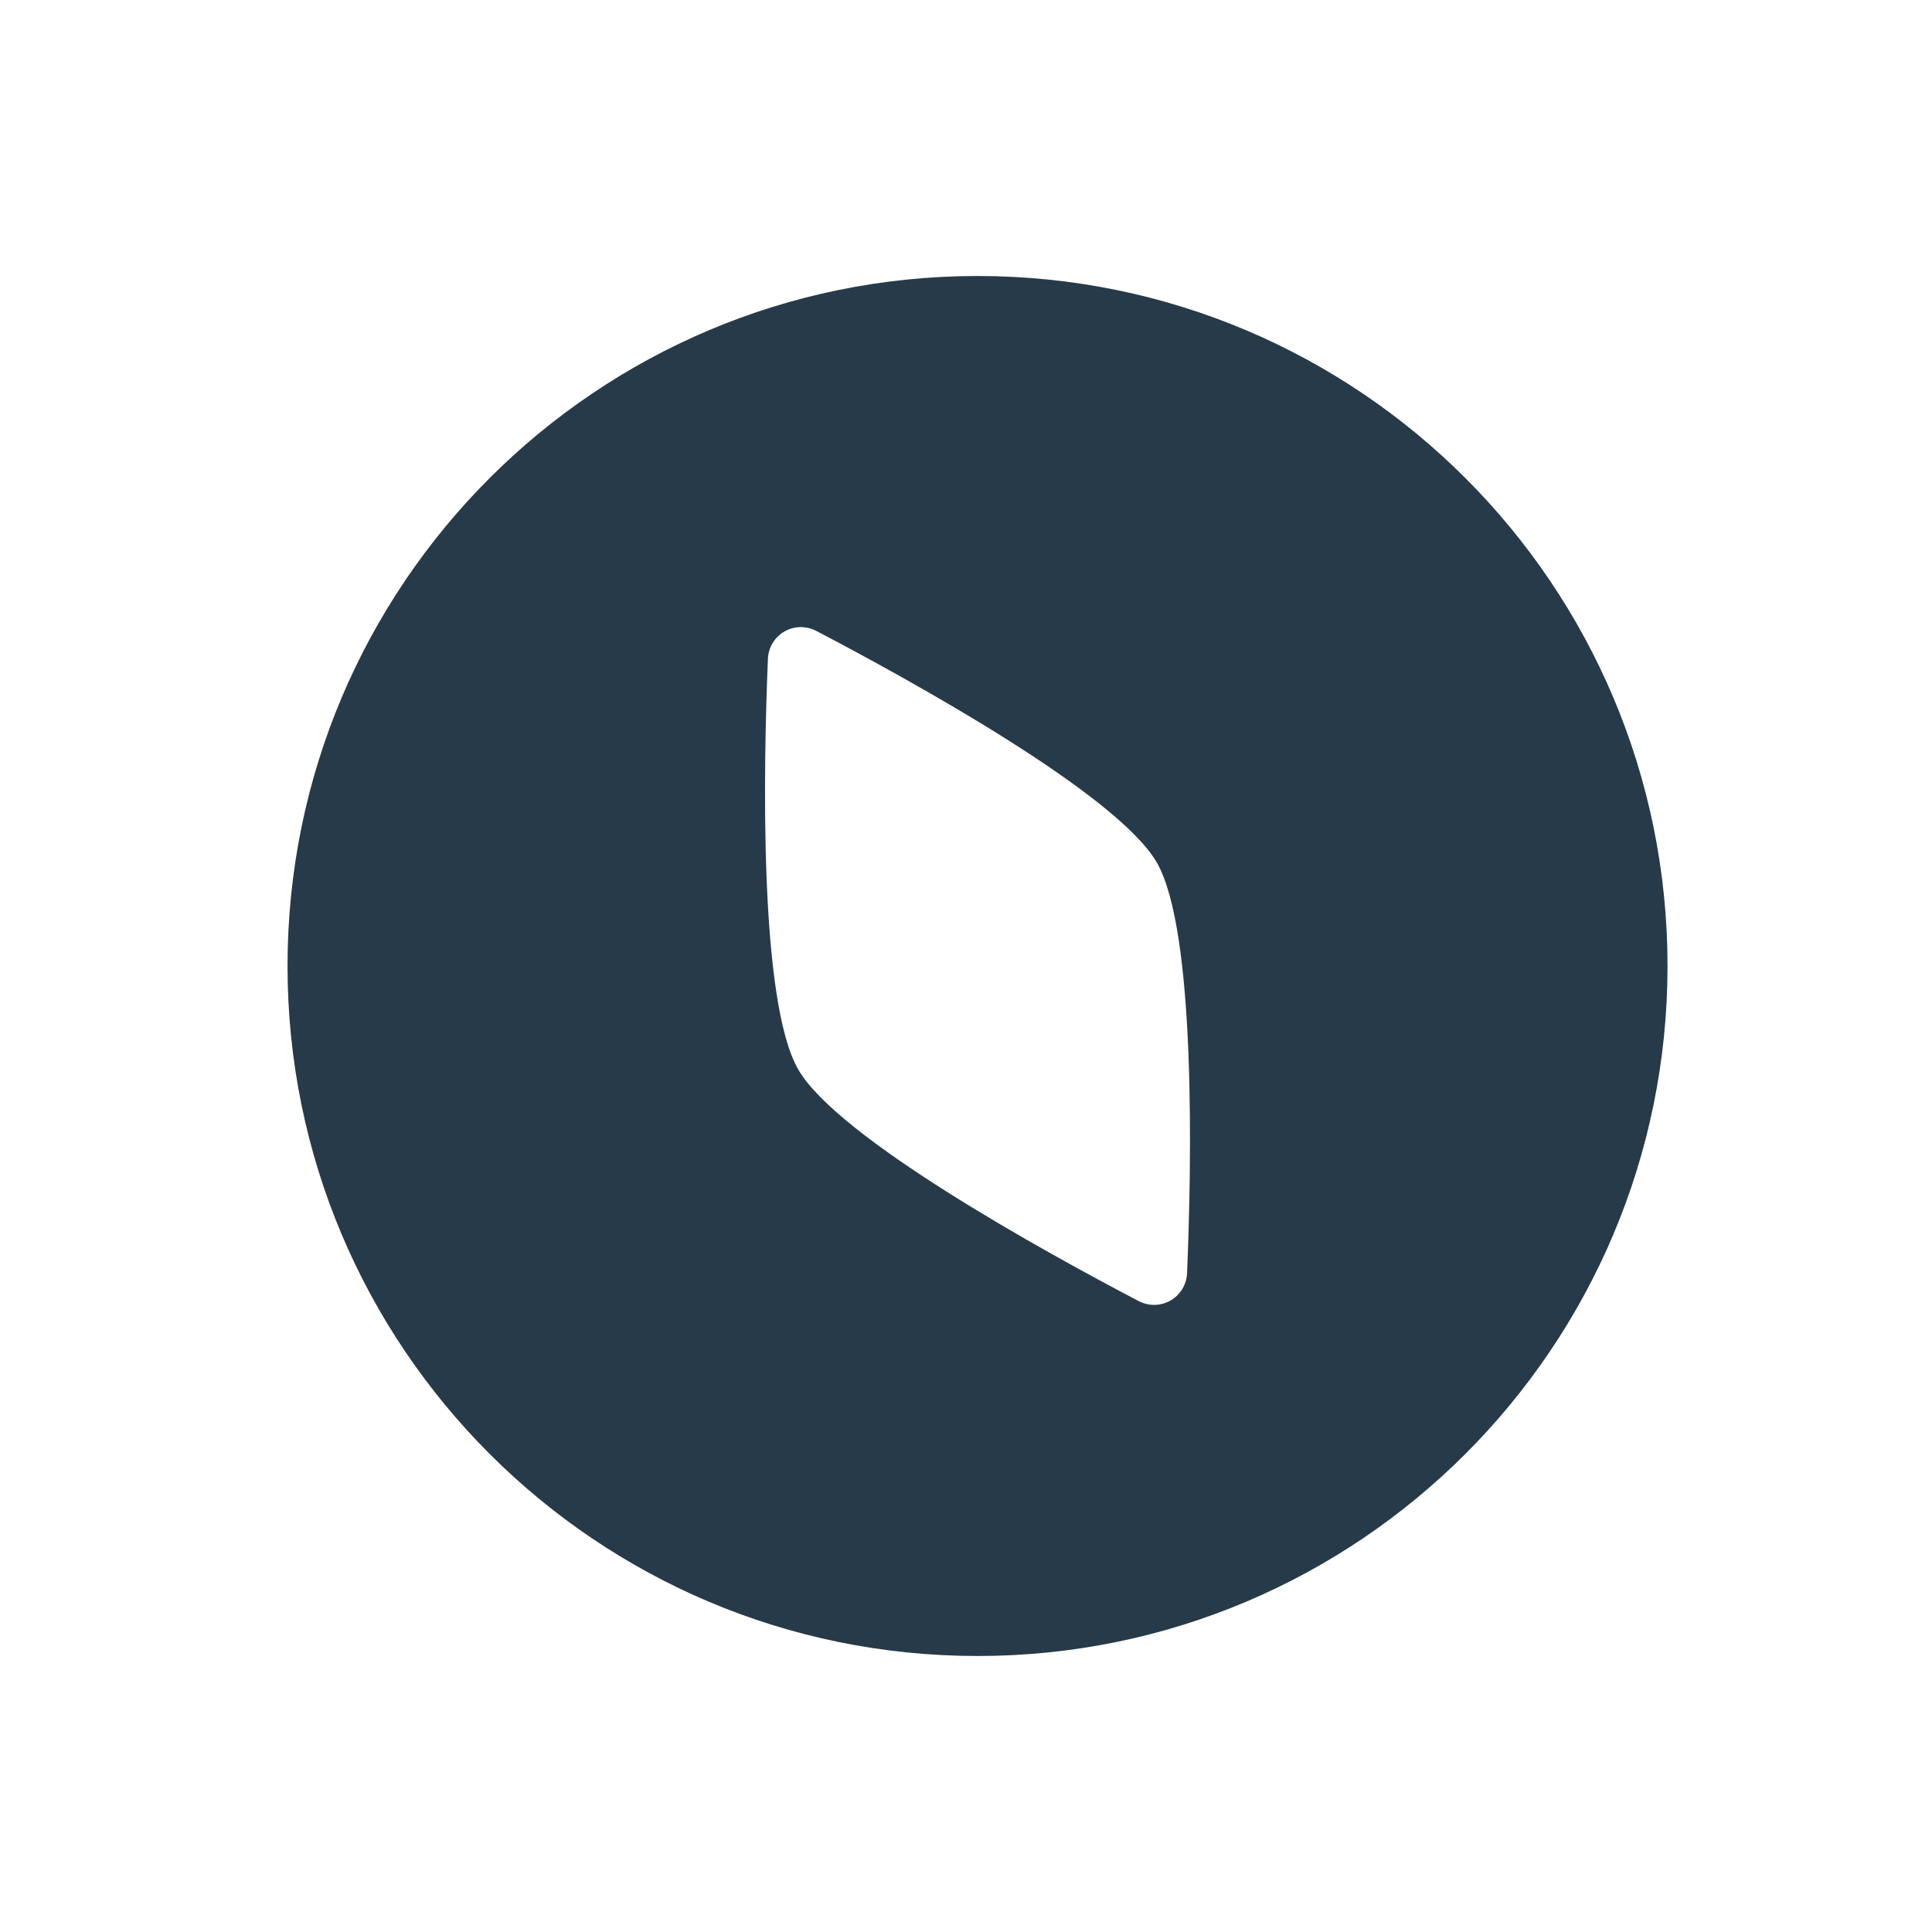 <svg width="28" height="28" viewBox="0 0 28 28" fill="none" xmlns="http://www.w3.org/2000/svg">
<path fill-rule="evenodd" clip-rule="evenodd" d="M14.167 24C19.689 24 24.167 19.523 24.167 14C24.167 8.477 19.689 4 14.167 4C8.644 4 4.167 8.477 4.167 14C4.167 19.523 8.644 24 14.167 24ZM16.765 12.5C16.191 11.506 13.19 9.855 11.833 9.145C11.517 8.98 11.144 9.195 11.129 9.552C11.066 11.081 10.995 14.506 11.569 15.5C12.143 16.494 15.144 18.145 16.5 18.855C16.817 19.02 17.189 18.805 17.204 18.448C17.268 16.919 17.339 13.494 16.765 12.5Z" fill="#273a49"/>
</svg>
